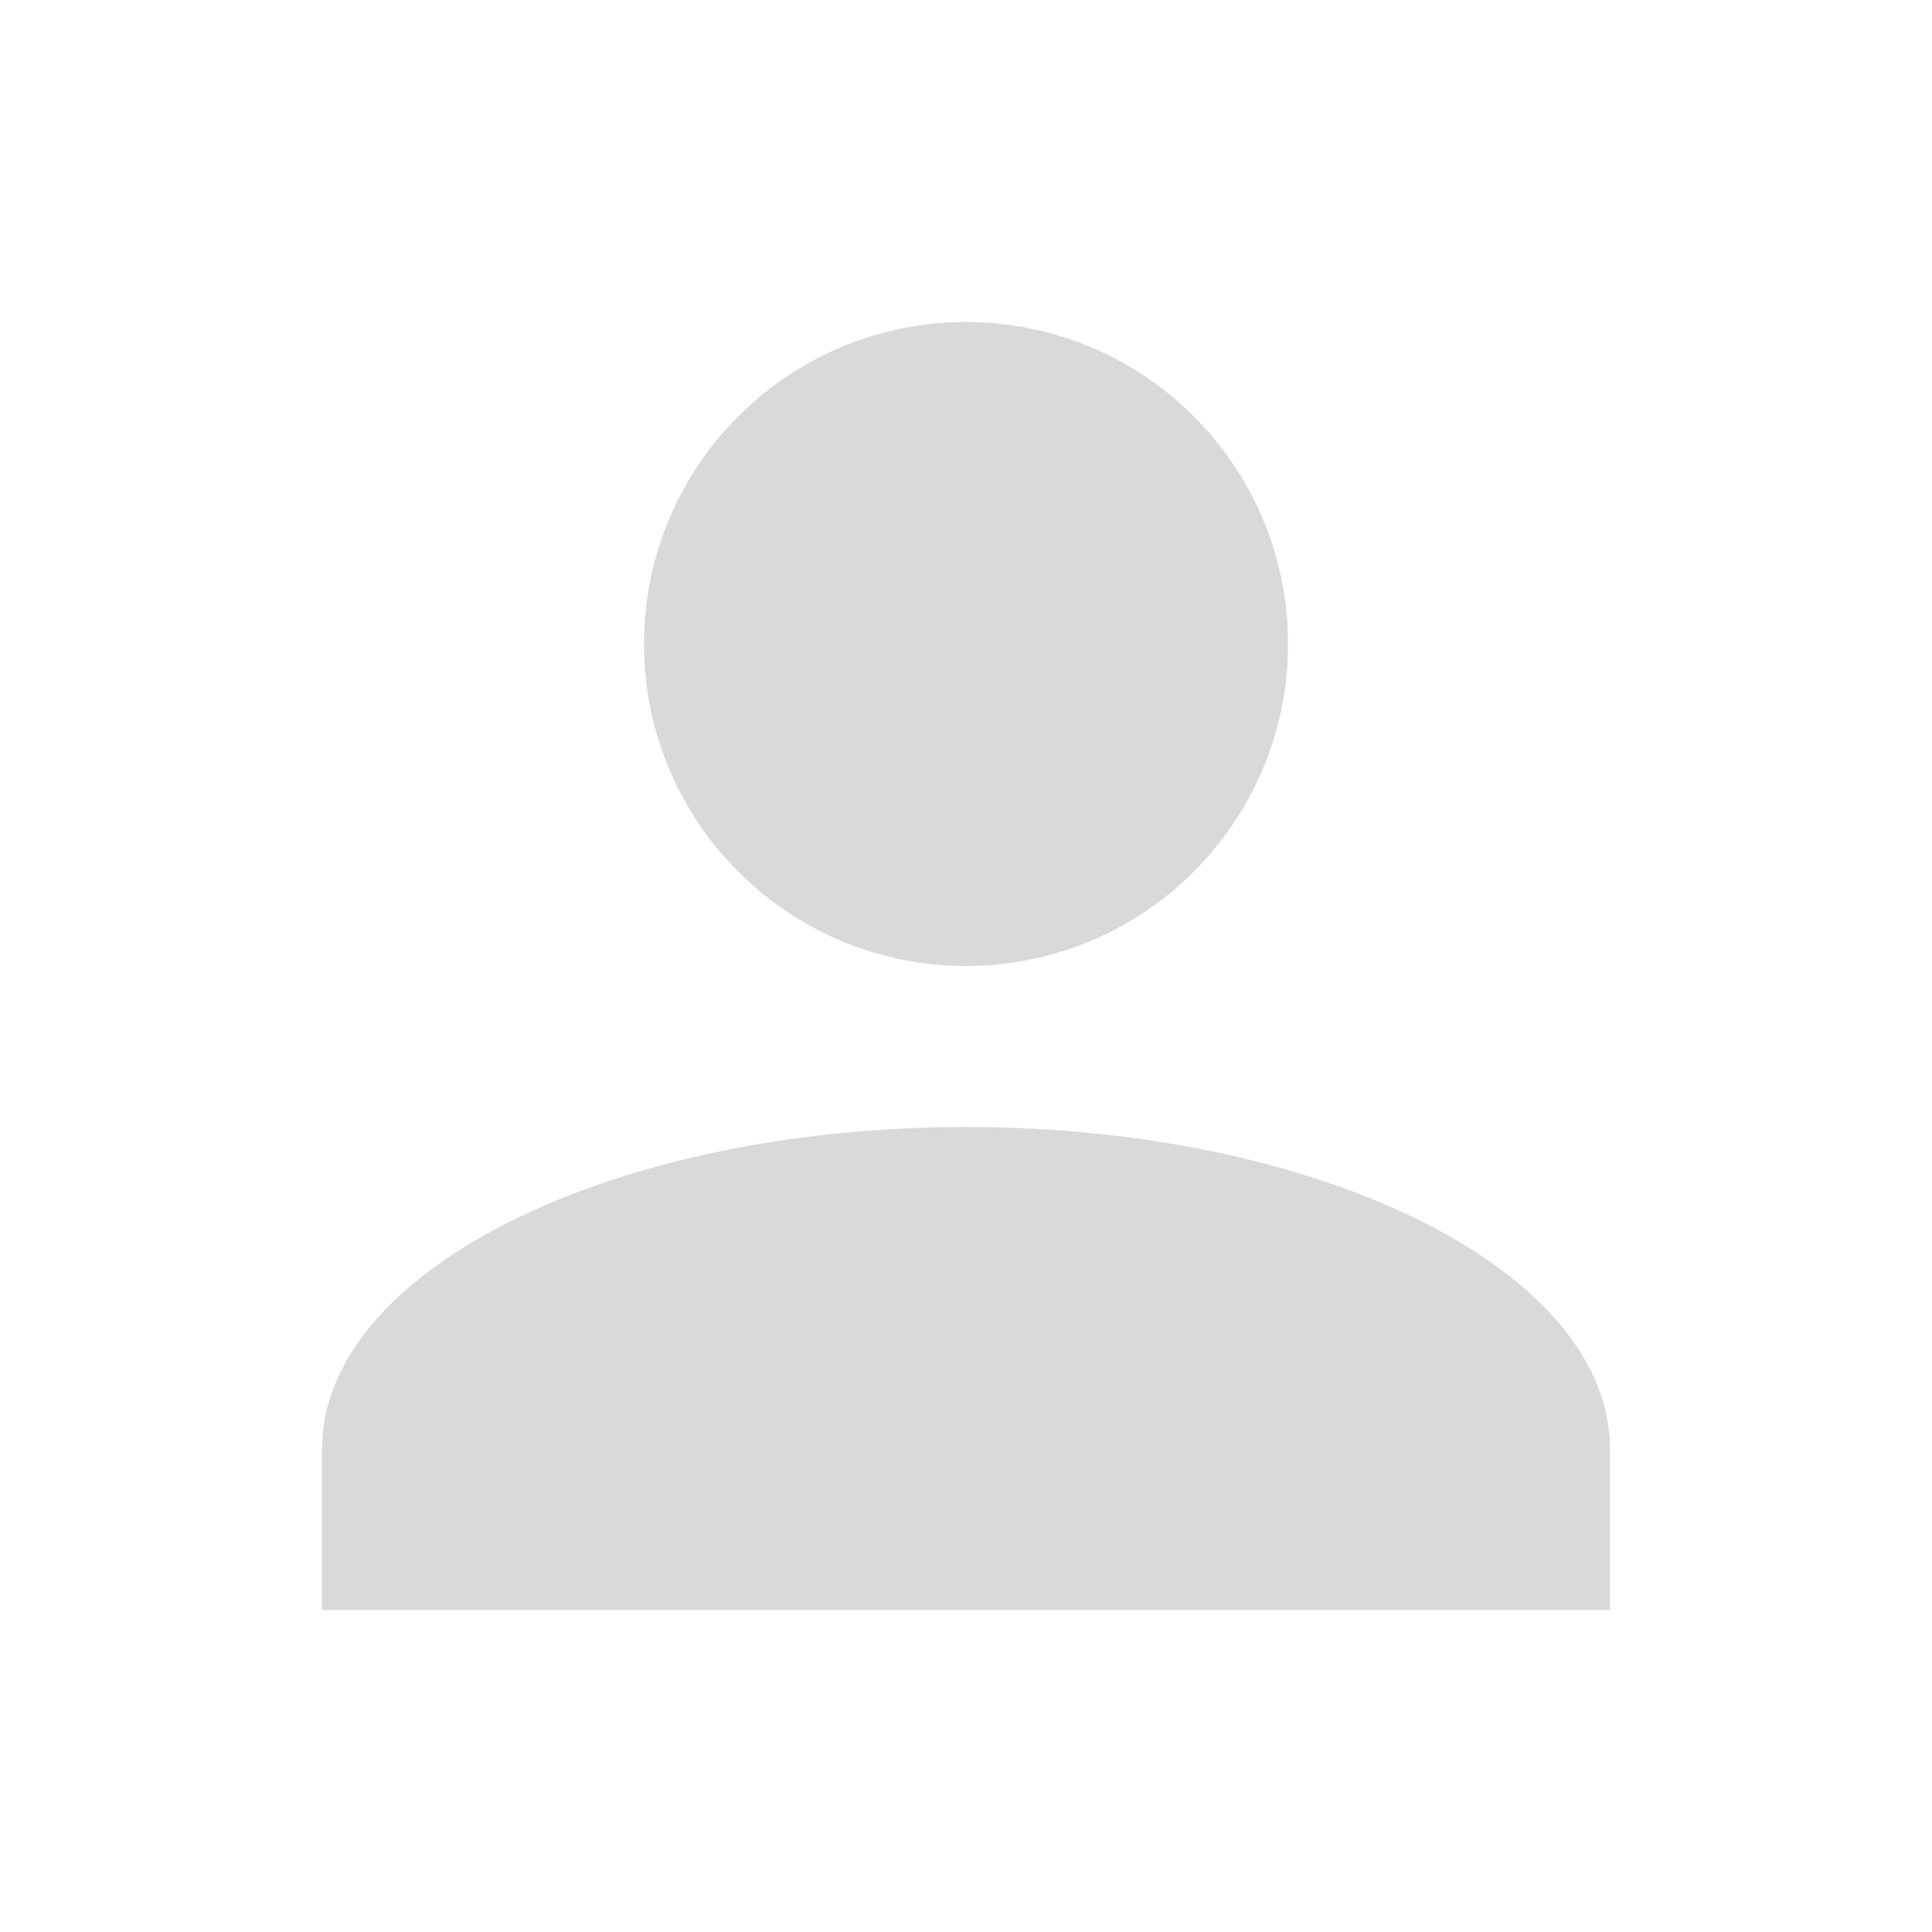 <svg viewBox="0 0 24 24" xmlns="http://www.w3.org/2000/svg" xmlns:xlink="http://www.w3.org/1999/xlink" overflow="hidden"><path d="M12 4C14.209 4 16 5.791 16 8 16 10.209 14.209 12 12 12 9.791 12 8 10.209 8 8 8 5.791 9.791 4 12 4M12 14C16.42 14 20 15.79 20 18L20 20 4 20 4 18C4 15.79 7.58 14 12 14Z" fill="#D9D9D9"/></svg>